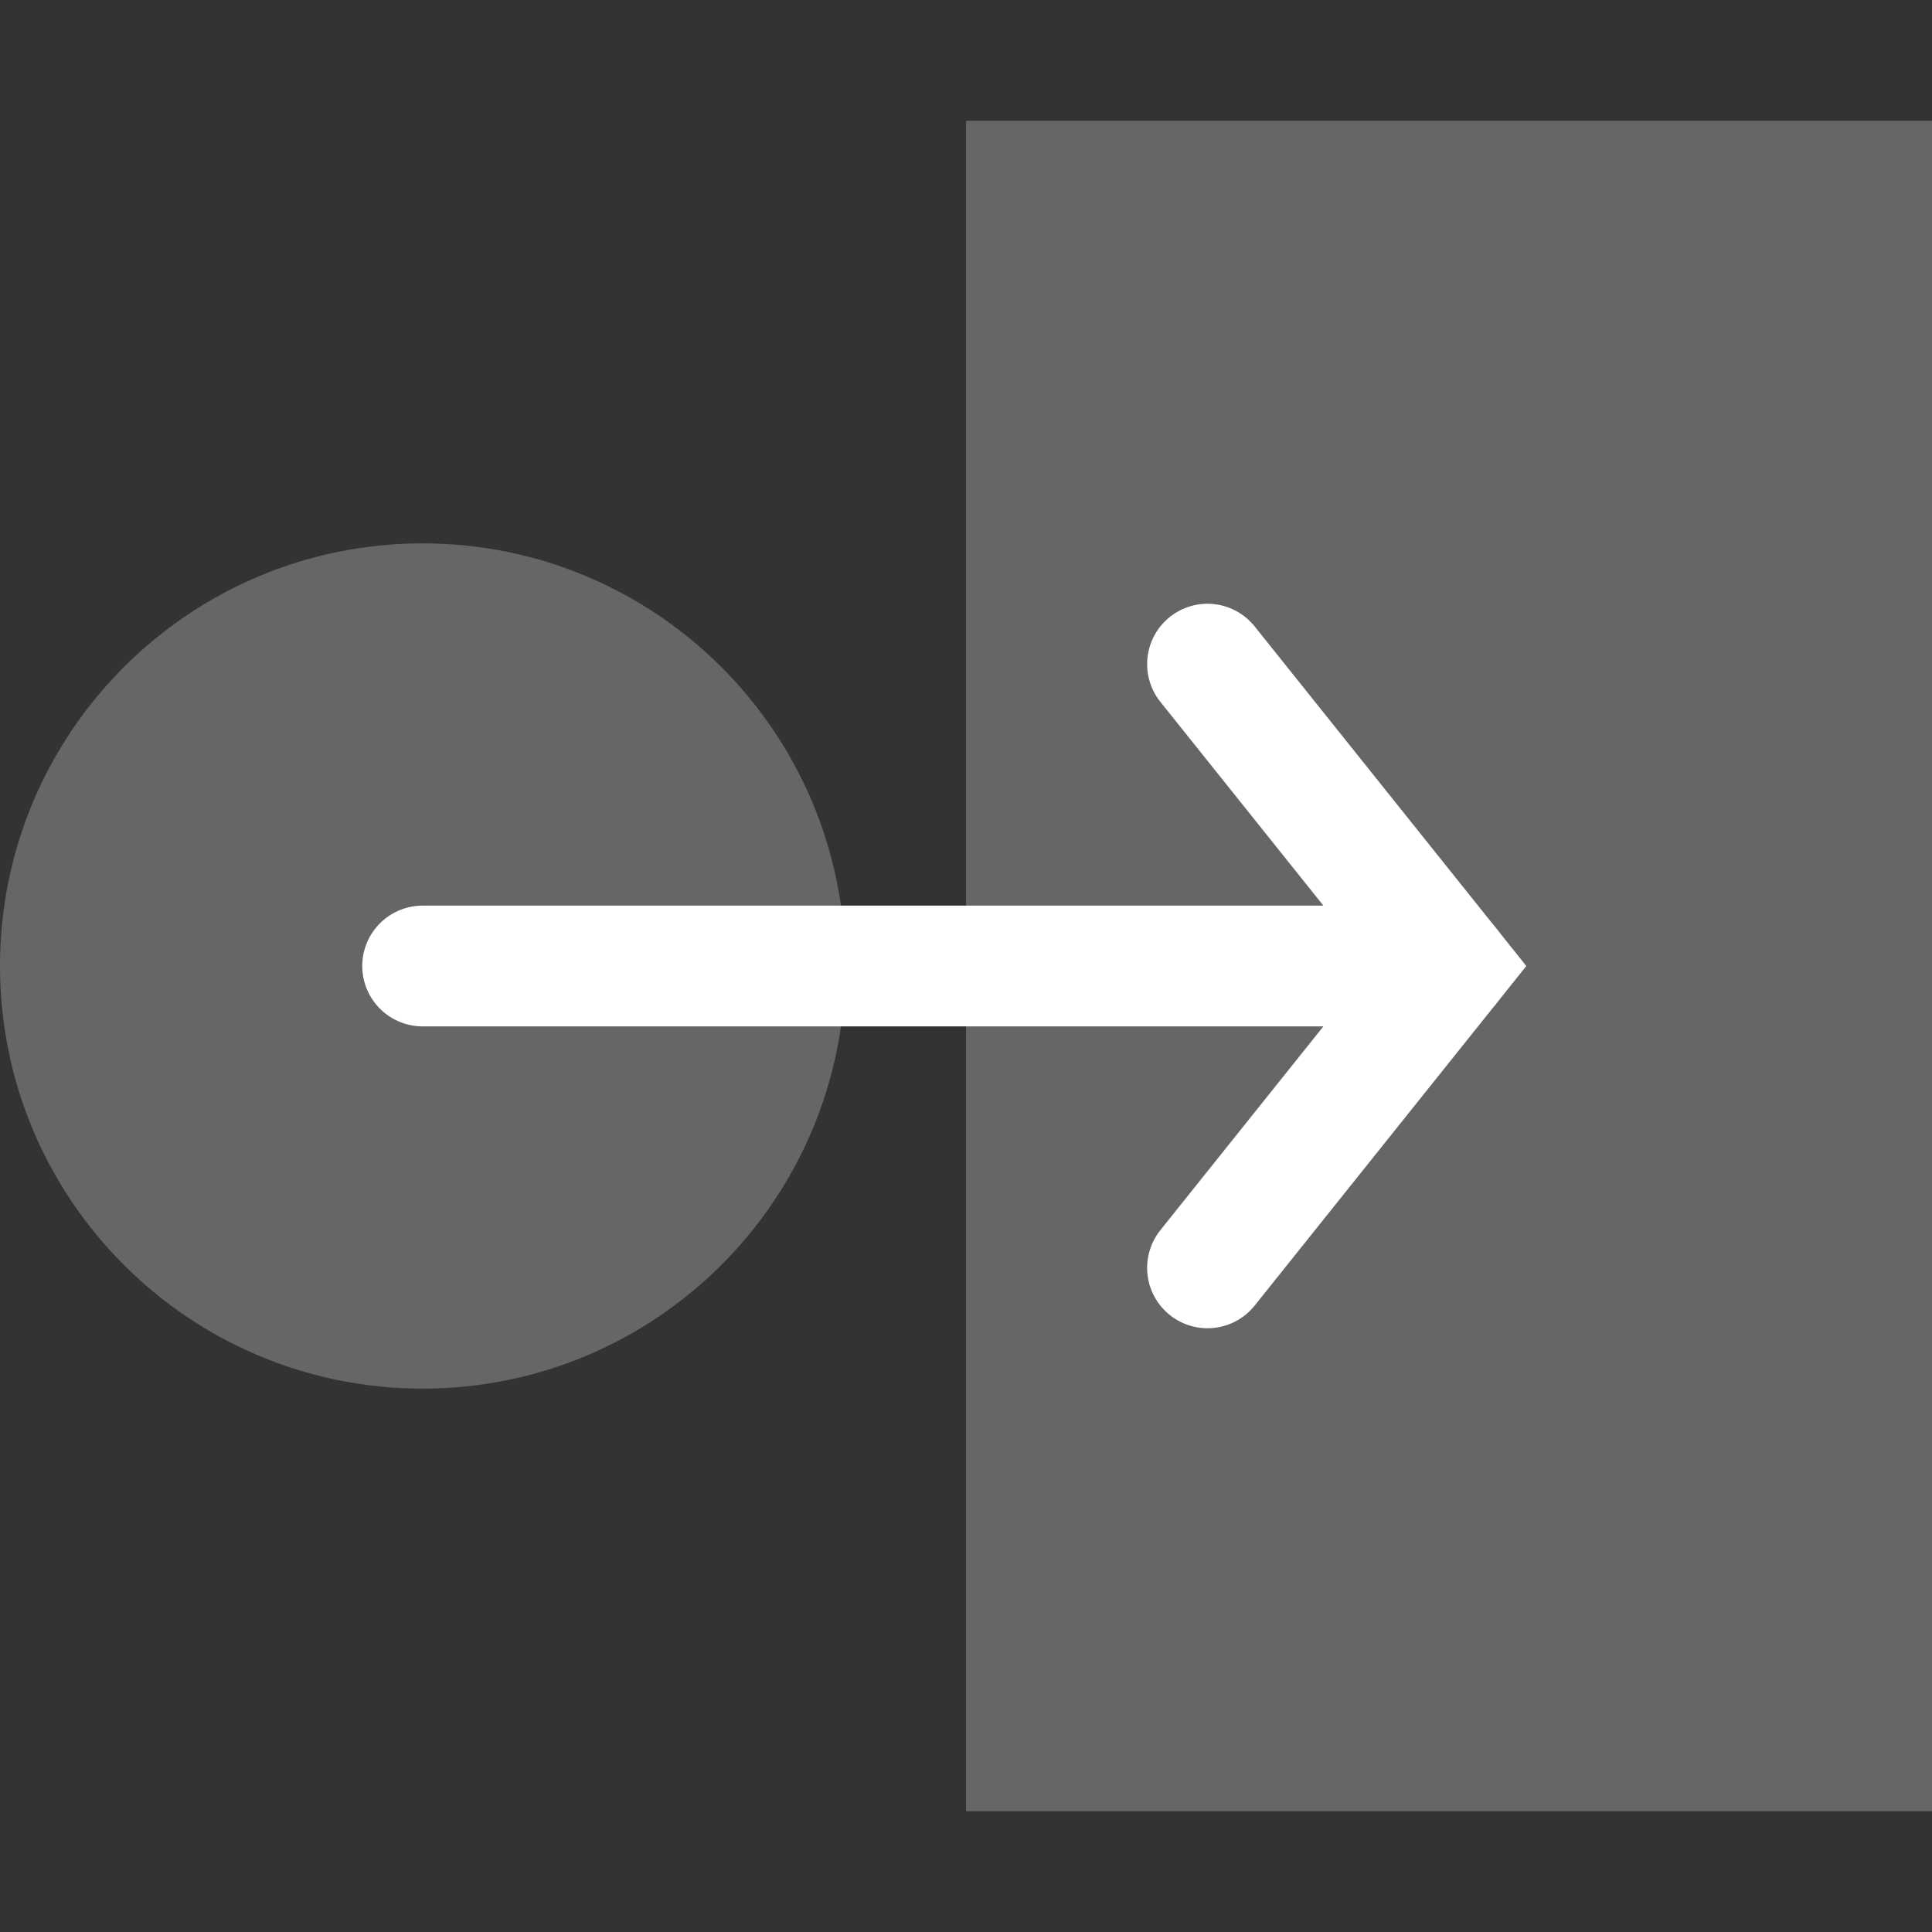 <svg width="16" height="16" viewBox="0 0 16 16" fill="none" xmlns="http://www.w3.org/2000/svg">
<rect x="0" y="0" width="16" height="16" fill="#333333" stroke="none"/>
<path d="M3.5 11.5C5.433 11.5 7 9.933 7 8C7 6.067 5.433 4.5 3.5 4.5C1.567 4.5 0 6.067 0 8C0 9.933 1.567 11.5 3.5 11.5Z" fill="#666666"/>
<path d="M16 1H8V15H16V1Z" fill="#666666"/>
<path d="M3.5 8H12" stroke="white" stroke-miterlimit="10" stroke-linecap="round"/>
<path d="M10 5.5L12 8L10 10.5" stroke="white" stroke-miterlimit="10" stroke-linecap="round"/>
</svg>
